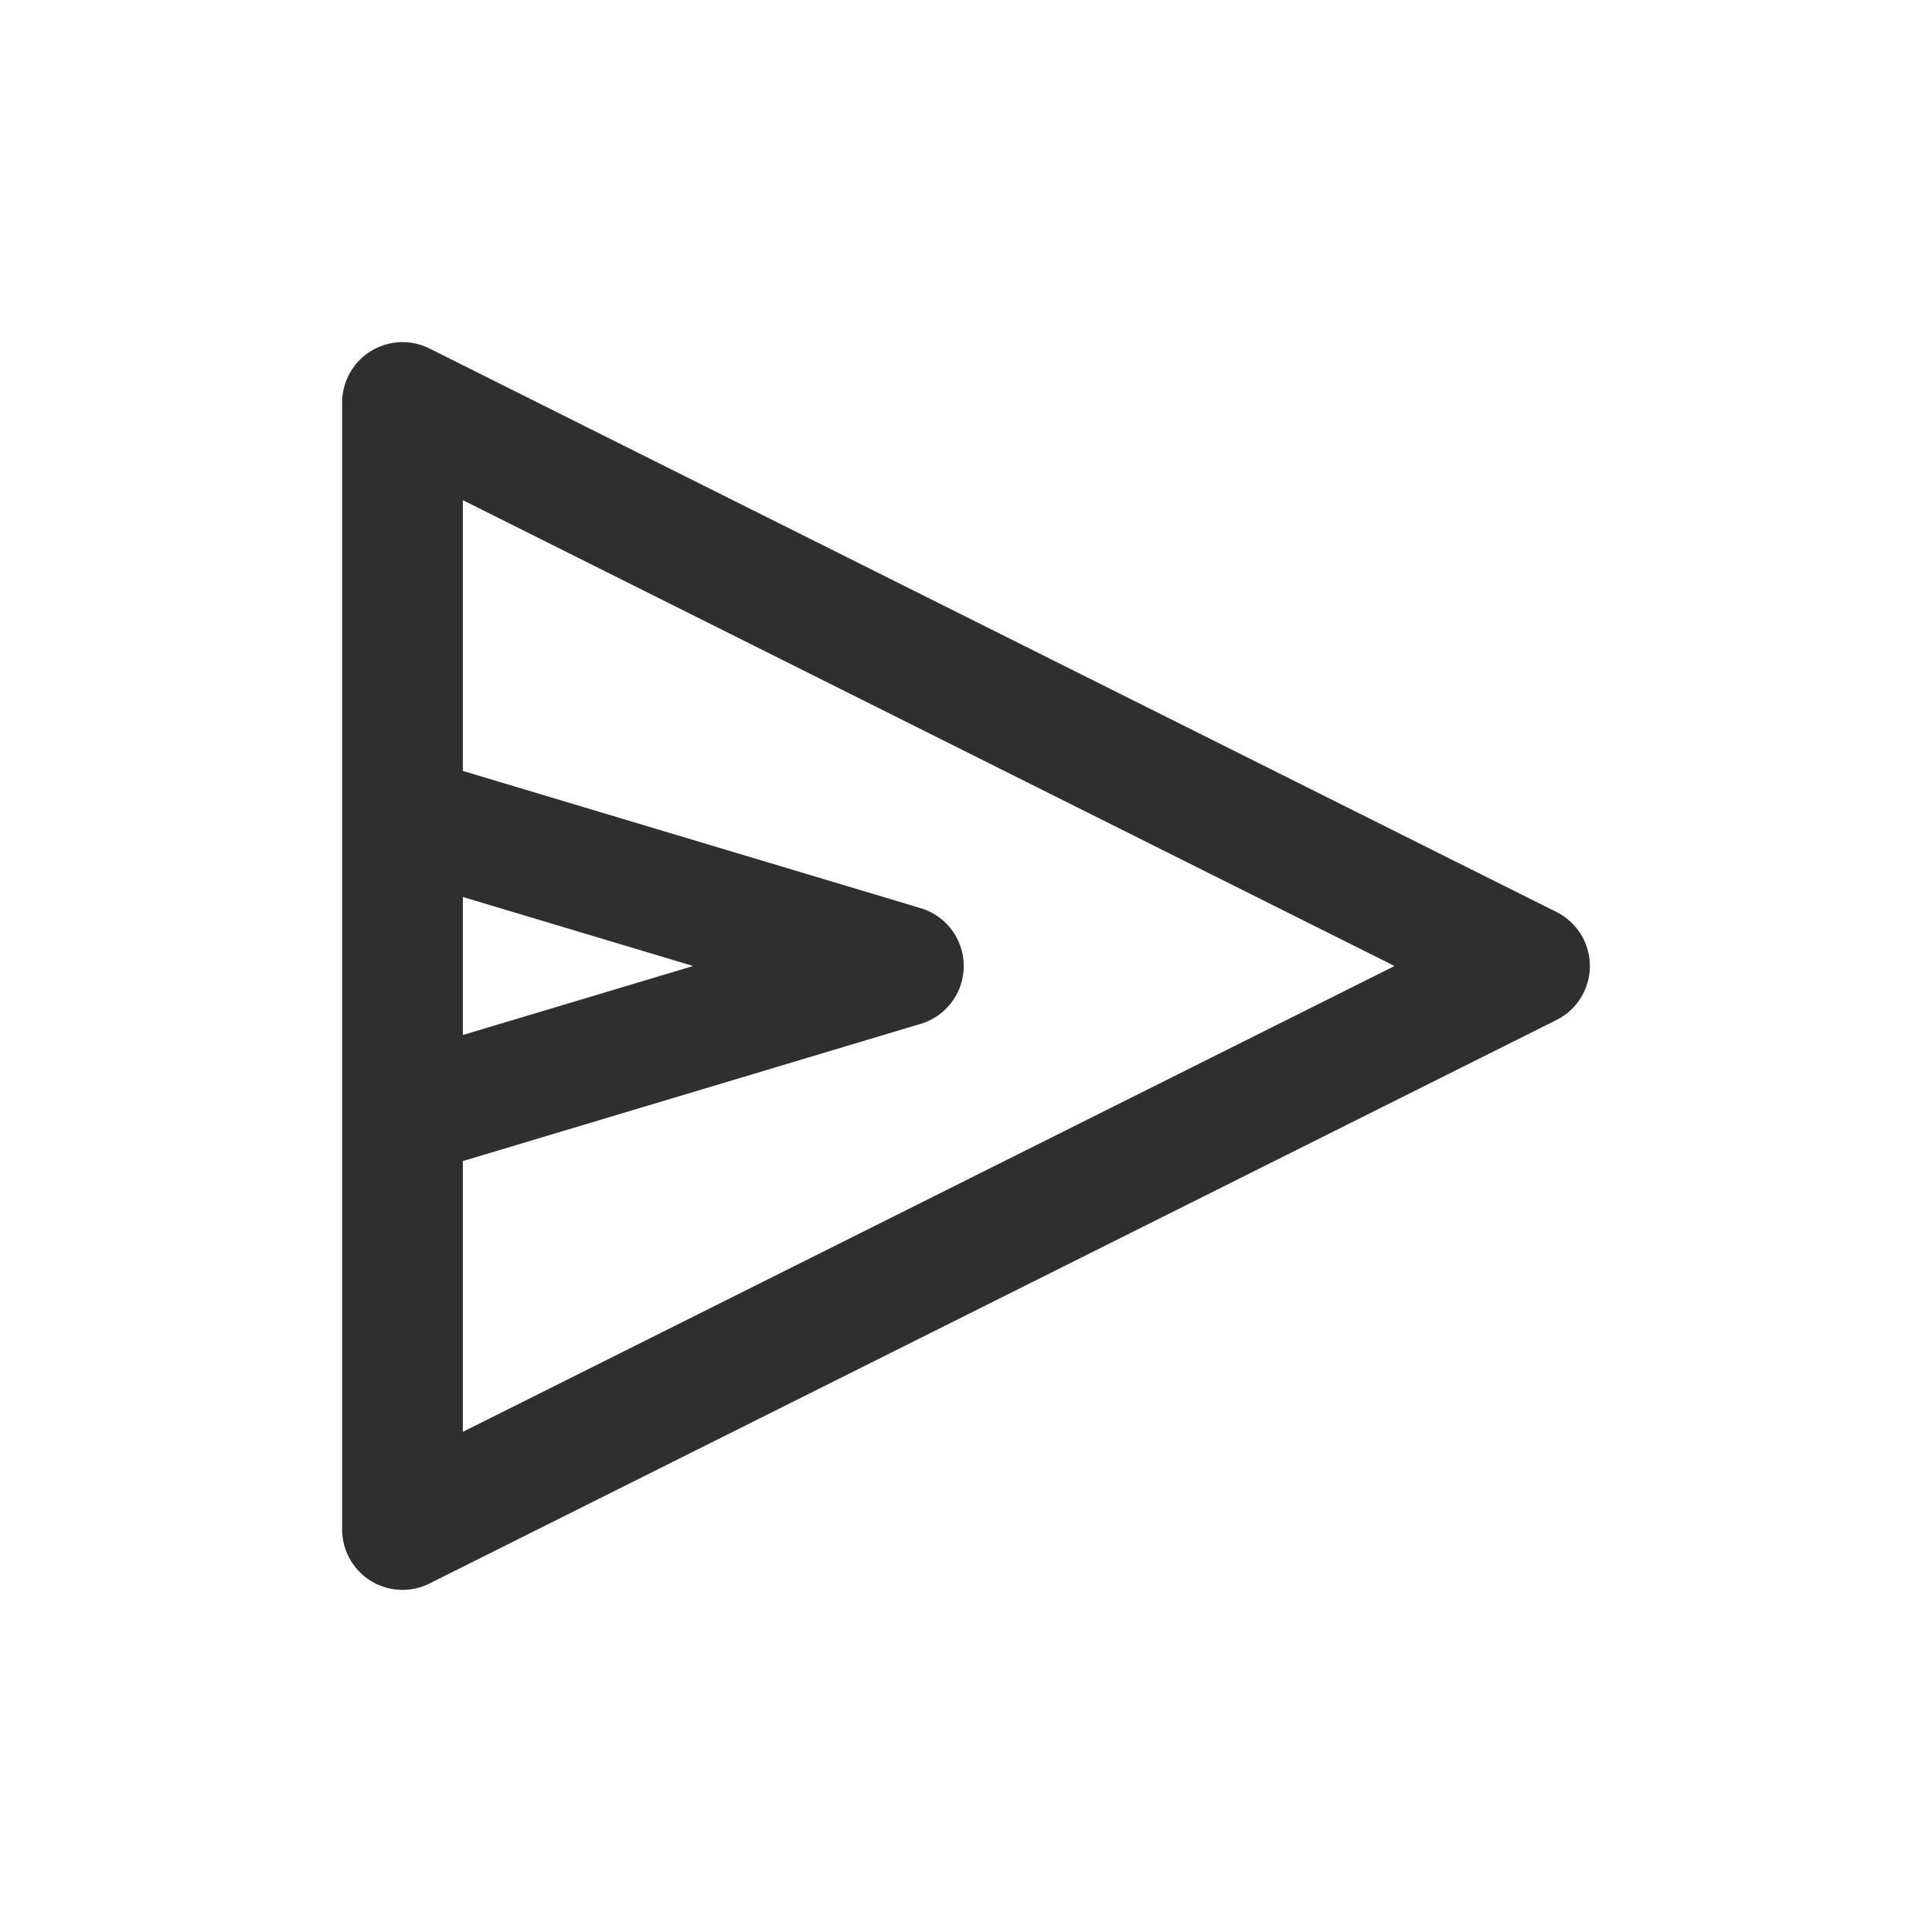 <svg width="24" height="24" viewBox="0 0 24 24" fill="none" xmlns="http://www.w3.org/2000/svg">
<path d="M5 5L19 12L5 19V13.865M5 5V12M5 5V10.135M5 12V13.865M5 12V10.135M5 10.135L11.222 12L5 13.865" stroke="#2F2F2F" stroke-width="1.5" stroke-linecap="round" stroke-linejoin="round"/>
</svg>
